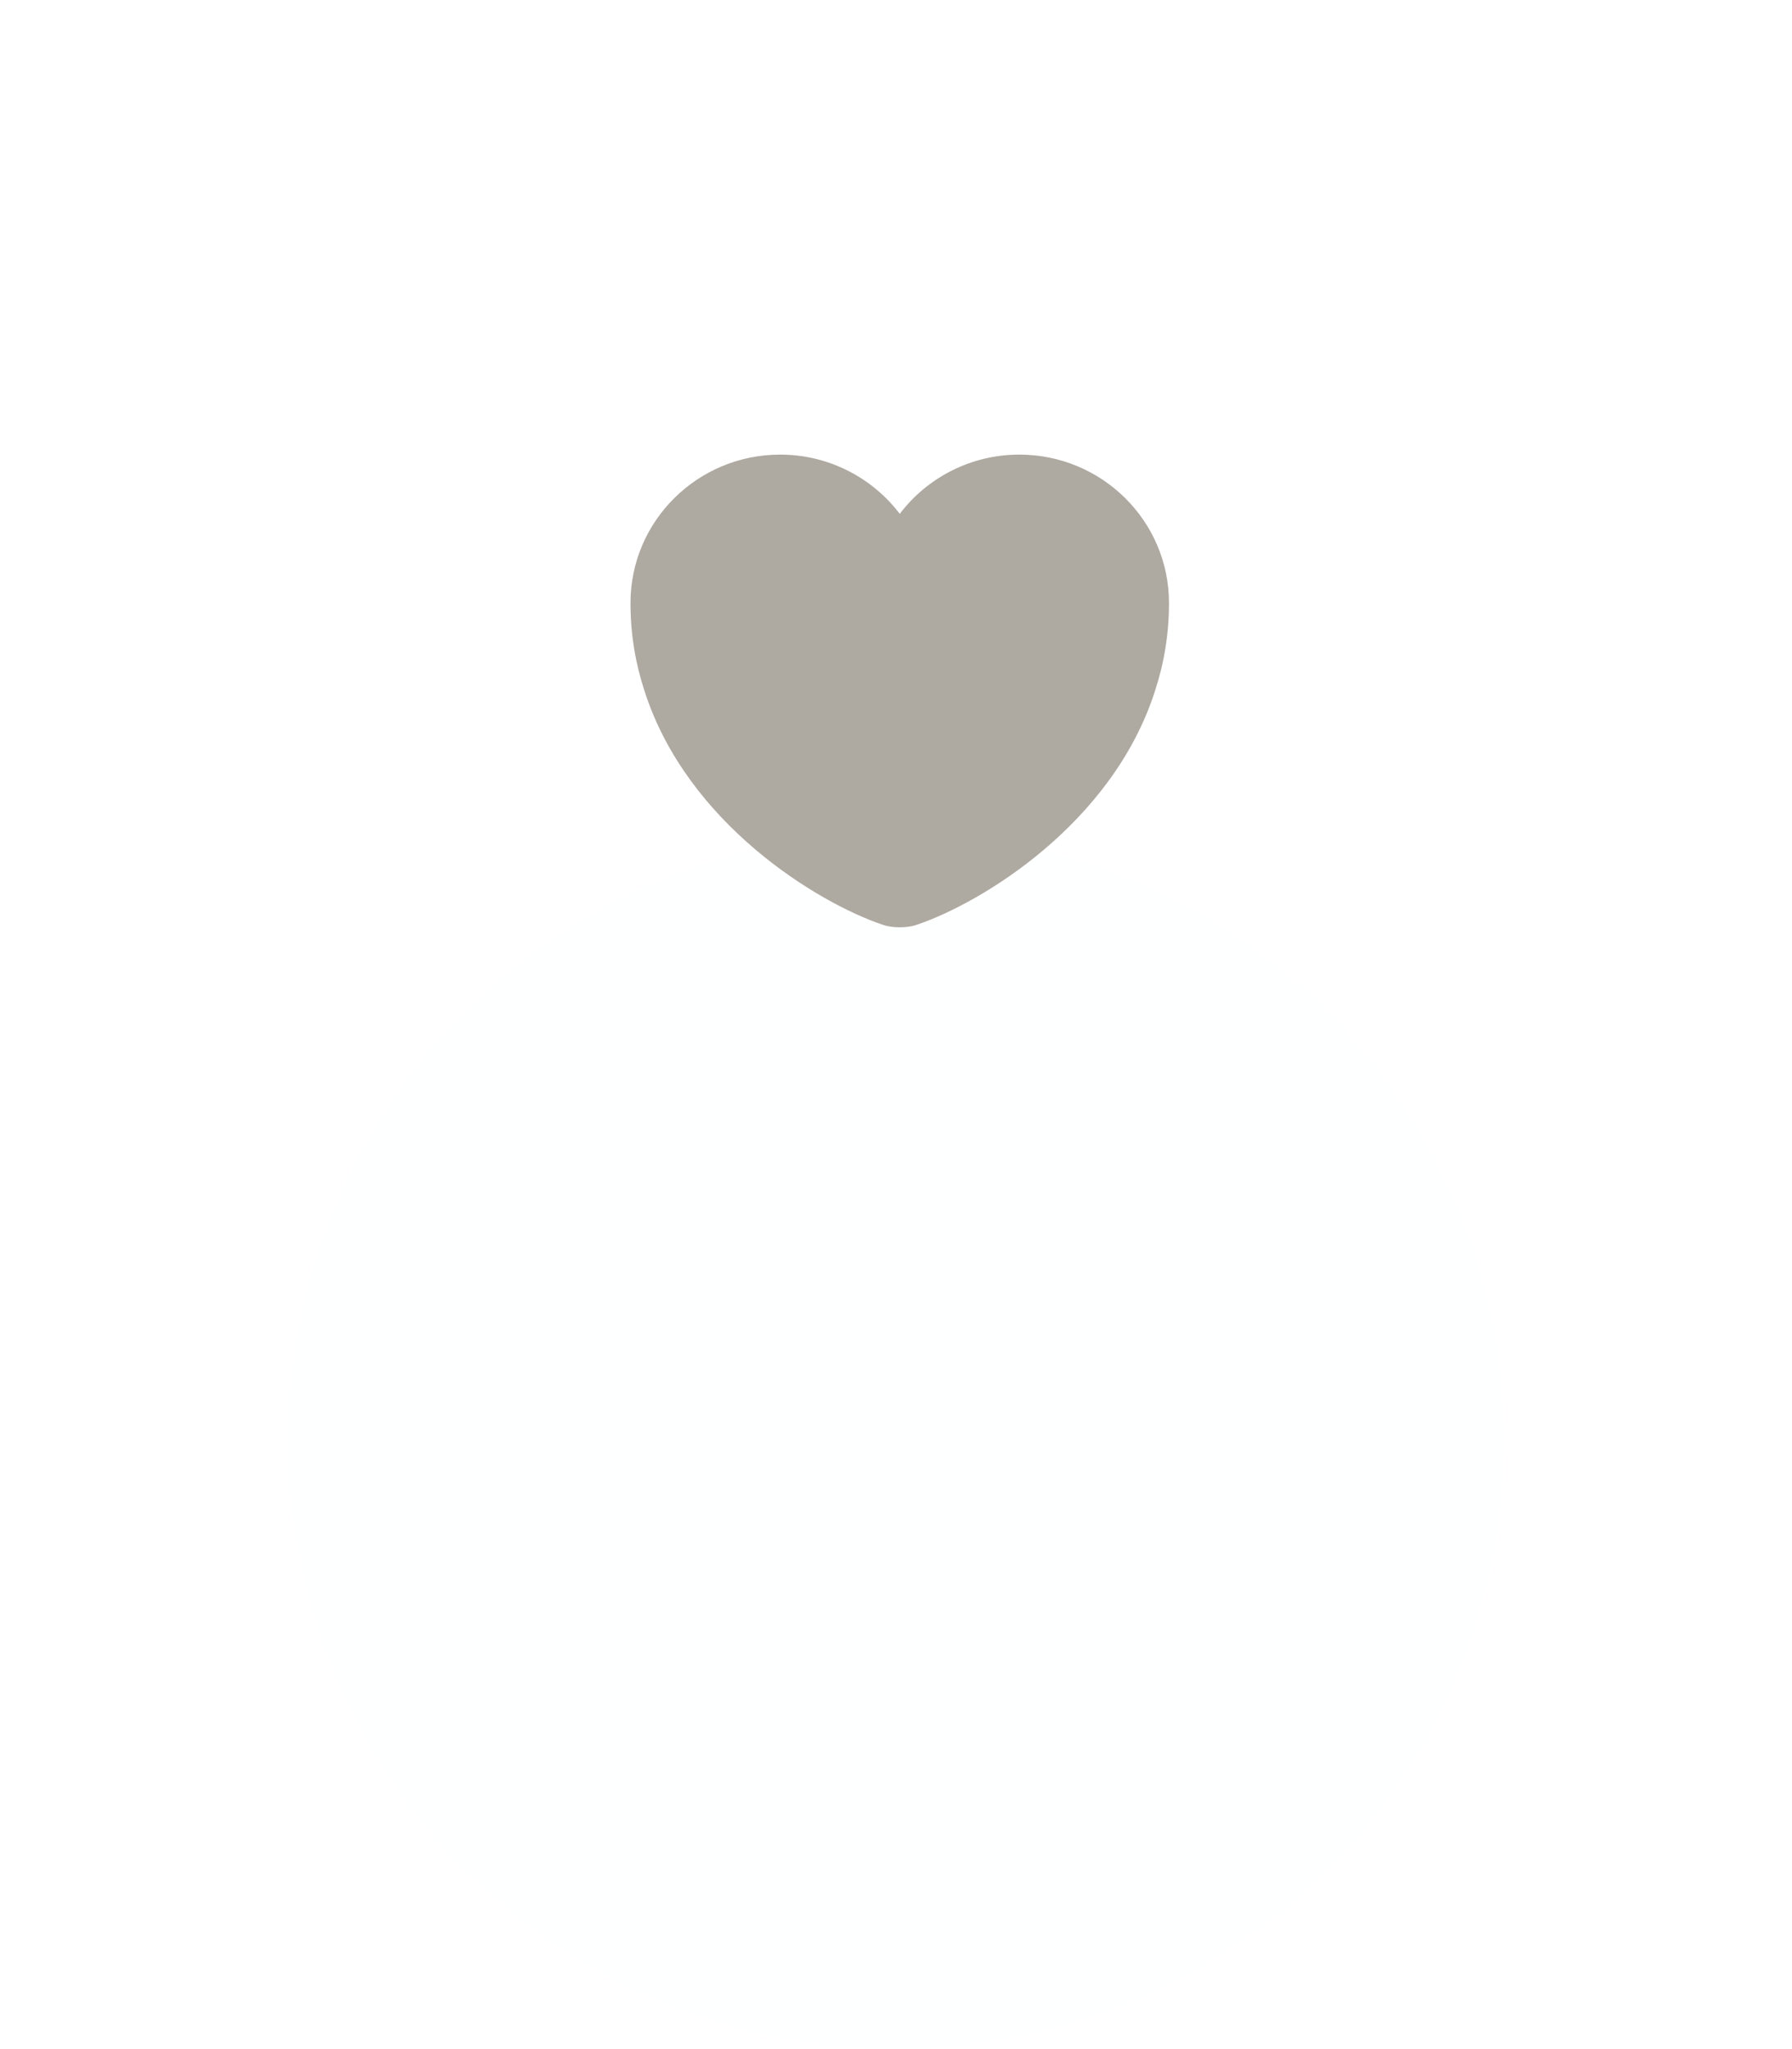 <svg width="56" height="64" viewBox="0 0 56 64" fill="none" xmlns="http://www.w3.org/2000/svg">
<g opacity="0.4" filter="url(#filter0_ddd_1003_1186)">
<circle cx="28" cy="21" r="19" fill="#FDFEFF"/>
</g>
<path d="M31.853 14.199C30.33 14.199 28.967 14.929 28.117 16.049C27.267 14.929 25.904 14.199 24.381 14.199C21.798 14.199 19.703 16.273 19.703 18.835C19.703 19.822 19.863 20.735 20.141 21.581C21.47 25.727 25.568 28.207 27.595 28.887C27.881 28.987 28.353 28.987 28.639 28.887C30.666 28.207 34.764 25.727 36.093 21.581C36.371 20.735 36.531 19.822 36.531 18.835C36.531 16.273 34.436 14.199 31.853 14.199Z" fill="#AEA9A1"/>
<defs>
<filter id="filter0_ddd_1003_1186" x="0" y="0" width="56" height="64" filterUnits="userSpaceOnUse" color-interpolation-filters="sRGB">
<feFlood flood-opacity="0" result="BackgroundImageFix"/>
<feColorMatrix in="SourceAlpha" type="matrix" values="0 0 0 0 0 0 0 0 0 0 0 0 0 0 0 0 0 0 127 0" result="hardAlpha"/>
<feOffset dy="2"/>
<feGaussianBlur stdDeviation="2"/>
<feColorMatrix type="matrix" values="0 0 0 0 0.043 0 0 0 0 0.008 0 0 0 0 0.196 0 0 0 0.03 0"/>
<feBlend mode="normal" in2="BackgroundImageFix" result="effect1_dropShadow_1003_1186"/>
<feColorMatrix in="SourceAlpha" type="matrix" values="0 0 0 0 0 0 0 0 0 0 0 0 0 0 0 0 0 0 127 0" result="hardAlpha"/>
<feOffset dy="7"/>
<feGaussianBlur stdDeviation="3.5"/>
<feColorMatrix type="matrix" values="0 0 0 0 0.043 0 0 0 0 0.008 0 0 0 0 0.196 0 0 0 0.03 0"/>
<feBlend mode="normal" in2="effect1_dropShadow_1003_1186" result="effect2_dropShadow_1003_1186"/>
<feColorMatrix in="SourceAlpha" type="matrix" values="0 0 0 0 0 0 0 0 0 0 0 0 0 0 0 0 0 0 127 0" result="hardAlpha"/>
<feOffset dy="15"/>
<feGaussianBlur stdDeviation="4.5"/>
<feColorMatrix type="matrix" values="0 0 0 0 0.043 0 0 0 0 0.008 0 0 0 0 0.196 0 0 0 0.02 0"/>
<feBlend mode="normal" in2="effect2_dropShadow_1003_1186" result="effect3_dropShadow_1003_1186"/>
<feBlend mode="normal" in="SourceGraphic" in2="effect3_dropShadow_1003_1186" result="shape"/>
</filter>
</defs>
</svg>
